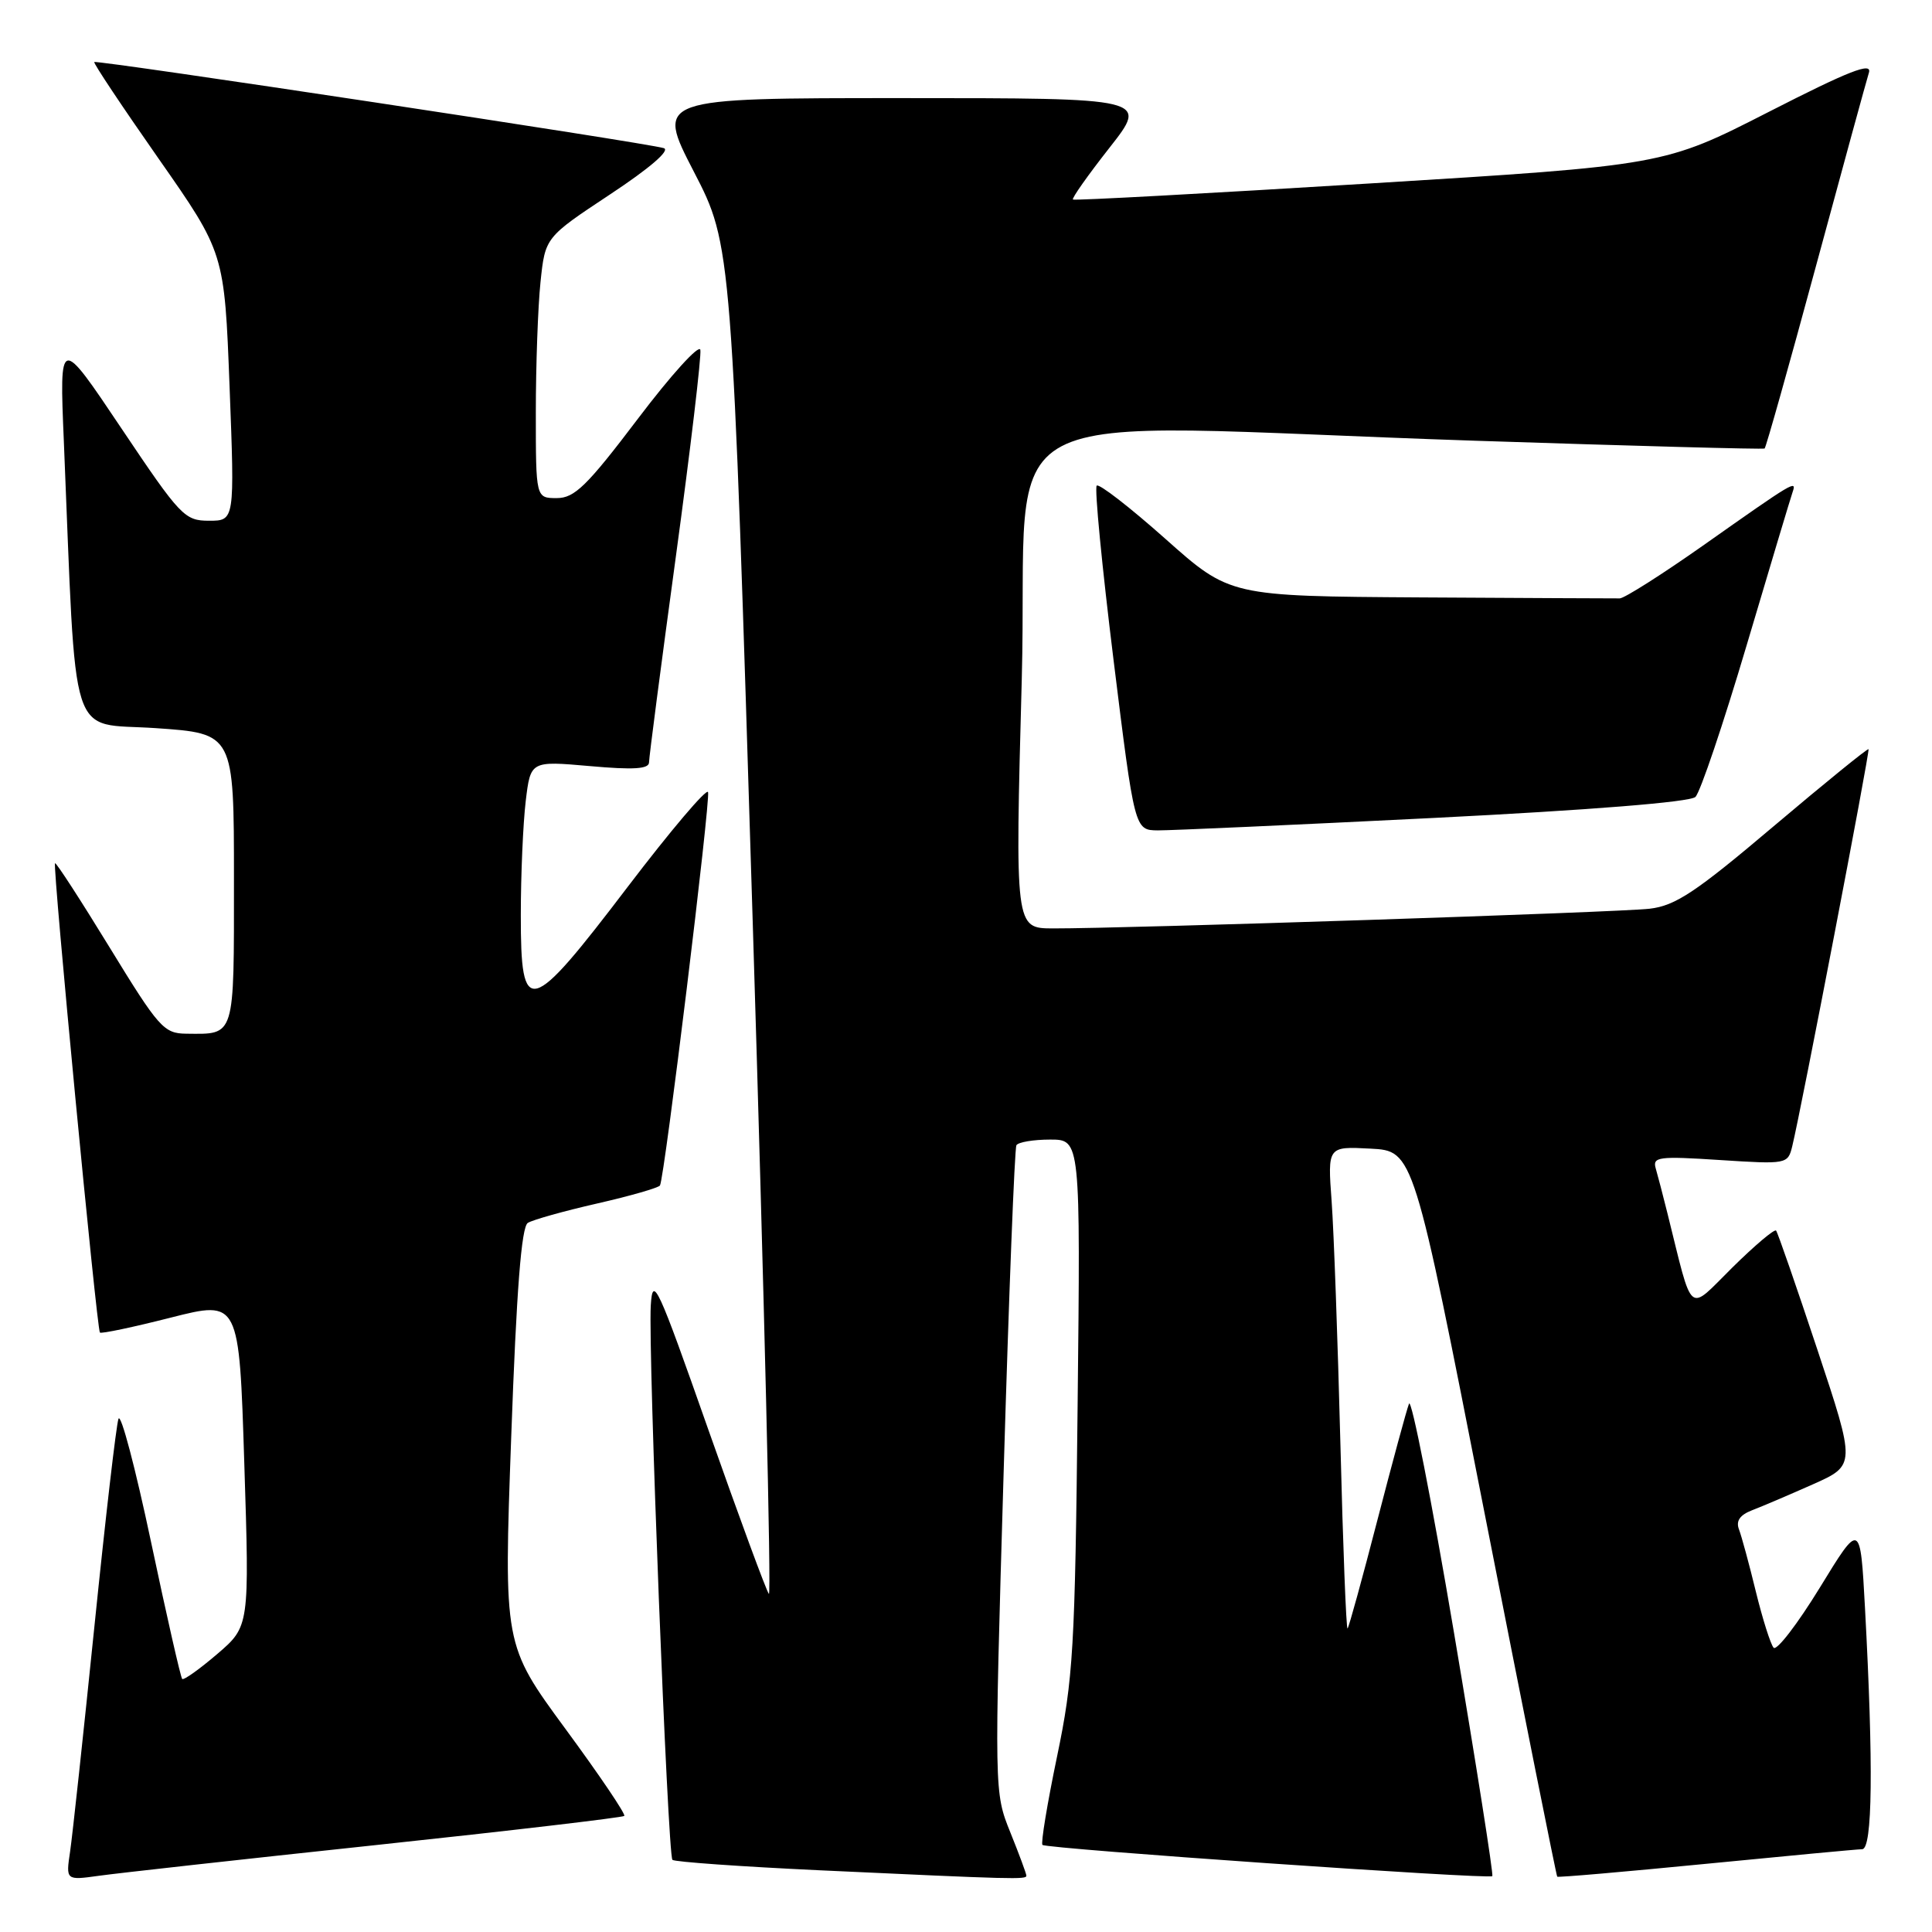 <?xml version="1.0" encoding="UTF-8" standalone="no"?>
<!DOCTYPE svg PUBLIC "-//W3C//DTD SVG 1.1//EN" "http://www.w3.org/Graphics/SVG/1.1/DTD/svg11.dtd" >
<svg xmlns="http://www.w3.org/2000/svg" xmlns:xlink="http://www.w3.org/1999/xlink" version="1.1" viewBox="0 0 256 256">
 <g >
 <path fill="currentColor"
d=" M 49.91 244.47 C 67.74 242.57 82.50 240.83 82.72 240.62 C 82.94 240.40 79.43 235.21 74.92 229.08 C 66.74 217.94 66.74 217.94 67.74 190.36 C 68.44 170.92 69.09 162.56 69.94 162.04 C 70.60 161.63 74.73 160.47 79.12 159.47 C 83.51 158.47 87.26 157.39 87.45 157.08 C 88.05 156.09 94.17 106.01 93.82 104.96 C 93.64 104.41 88.86 110.05 83.20 117.48 C 70.10 134.69 69.00 134.98 69.01 121.25 C 69.01 115.89 69.31 109.10 69.66 106.16 C 70.30 100.82 70.30 100.82 78.15 101.51 C 83.97 102.03 86.00 101.90 86.00 101.01 C 86.00 100.35 87.60 88.10 89.55 73.78 C 91.50 59.46 92.96 47.12 92.80 46.35 C 92.63 45.59 88.91 49.69 84.53 55.48 C 77.77 64.40 76.13 66.00 73.78 66.00 C 71.00 66.00 71.00 66.00 71.00 54.65 C 71.00 48.40 71.28 40.63 71.62 37.37 C 72.24 31.45 72.24 31.45 80.82 25.77 C 86.09 22.29 88.85 19.91 87.96 19.63 C 85.82 18.94 12.76 7.90 12.49 8.22 C 12.36 8.38 16.19 14.12 21.00 21.00 C 29.74 33.50 29.74 33.50 30.42 51.25 C 31.10 69.00 31.10 69.00 27.70 69.00 C 24.46 69.00 23.90 68.41 16.08 56.75 C 7.87 44.50 7.87 44.50 8.46 58.50 C 10.16 99.42 8.97 95.69 20.60 96.48 C 31.00 97.19 31.00 97.19 31.00 116.49 C 31.00 137.70 31.21 137.03 24.67 136.97 C 21.71 136.94 21.03 136.17 14.52 125.53 C 10.68 119.26 7.43 114.24 7.29 114.38 C 6.95 114.71 12.83 176.16 13.24 176.57 C 13.42 176.75 17.64 175.86 22.63 174.59 C 31.69 172.29 31.69 172.29 32.37 193.89 C 33.06 215.50 33.06 215.50 28.78 219.17 C 26.43 221.18 24.34 222.67 24.14 222.47 C 23.94 222.27 22.08 214.10 20.01 204.30 C 17.94 194.51 16.01 187.18 15.70 188.00 C 15.40 188.82 13.97 201.20 12.51 215.50 C 11.05 229.80 9.60 243.22 9.29 245.33 C 8.72 249.16 8.72 249.16 13.11 248.55 C 15.52 248.21 32.08 246.37 49.91 244.47 Z  M 136.00 248.54 C 136.00 248.28 135.04 245.69 133.87 242.79 C 131.74 237.50 131.74 237.48 132.99 195.00 C 133.68 171.62 134.44 152.16 134.68 151.75 C 134.92 151.34 136.93 151.00 139.15 151.00 C 143.17 151.00 143.17 151.00 142.79 186.25 C 142.45 218.52 142.21 222.45 140.06 232.77 C 138.77 238.97 137.90 244.23 138.13 244.46 C 138.64 244.97 197.29 249.04 197.74 248.60 C 197.91 248.42 195.63 233.93 192.67 216.39 C 189.71 198.85 187.02 185.18 186.70 186.00 C 186.38 186.82 184.49 193.79 182.50 201.47 C 180.51 209.16 178.74 215.60 178.56 215.78 C 178.38 215.96 177.95 204.94 177.61 191.30 C 177.26 177.66 176.74 163.21 176.45 159.20 C 175.91 151.90 175.91 151.90 181.60 152.20 C 187.30 152.50 187.30 152.50 196.71 200.48 C 201.89 226.87 206.23 248.56 206.34 248.67 C 206.46 248.79 215.31 248.02 226.02 246.97 C 236.74 245.92 246.06 245.04 246.75 245.03 C 248.12 245.00 248.25 233.98 247.12 213.05 C 246.50 201.60 246.50 201.60 241.13 210.38 C 238.17 215.20 235.42 218.78 235.01 218.33 C 234.61 217.87 233.55 214.53 232.66 210.90 C 231.78 207.27 230.77 203.57 230.43 202.67 C 229.99 201.54 230.53 200.75 232.15 200.12 C 233.44 199.63 237.07 198.08 240.20 196.69 C 245.90 194.15 245.90 194.15 240.81 178.83 C 238.01 170.40 235.55 163.30 235.34 163.06 C 235.12 162.82 232.52 165.02 229.55 167.95 C 223.53 173.90 224.40 174.63 220.94 160.75 C 220.36 158.41 219.66 155.74 219.39 154.81 C 218.95 153.29 219.77 153.18 227.90 153.71 C 236.76 154.28 236.90 154.26 237.48 151.89 C 238.65 147.13 247.80 99.49 247.59 99.27 C 247.47 99.14 241.81 103.74 235.02 109.48 C 224.70 118.22 222.01 120.01 218.59 120.41 C 214.55 120.89 149.19 123.04 139.50 123.02 C 134.50 123.00 134.50 123.00 135.39 90.00 C 136.40 52.00 128.46 56.18 195.50 58.40 C 216.40 59.09 233.64 59.56 233.82 59.43 C 234.00 59.30 237.05 48.46 240.60 35.35 C 244.15 22.23 247.32 10.66 247.64 9.63 C 248.08 8.18 245.03 9.38 234.36 14.83 C 220.50 21.91 220.50 21.91 181.50 24.31 C 160.05 25.63 142.35 26.59 142.17 26.44 C 141.98 26.29 144.16 23.21 147.01 19.58 C 152.18 13.00 152.18 13.00 119.54 13.00 C 86.90 13.00 86.90 13.00 91.94 22.75 C 96.98 32.50 96.98 32.50 99.74 122.20 C 101.26 171.54 102.22 211.59 101.88 211.20 C 101.55 210.82 97.95 201.05 93.88 189.50 C 87.10 170.21 86.48 168.87 86.23 173.00 C 85.87 179.10 88.48 245.81 89.10 246.44 C 89.38 246.71 98.13 247.33 108.55 247.82 C 134.52 249.03 136.00 249.06 136.00 248.54 Z  M 190.00 108.38 C 210.70 107.34 223.94 106.28 224.65 105.60 C 225.29 104.99 228.34 95.95 231.44 85.50 C 234.54 75.05 237.28 65.91 237.53 65.20 C 238.09 63.56 237.77 63.75 225.63 72.31 C 220.20 76.13 215.25 79.27 214.63 79.29 C 214.01 79.30 202.13 79.24 188.23 79.16 C 162.96 79.00 162.96 79.00 154.42 71.40 C 149.72 67.22 145.62 64.04 145.32 64.35 C 145.01 64.66 146.02 75.05 147.55 87.45 C 150.34 110.00 150.34 110.00 153.42 110.03 C 155.11 110.04 171.57 109.30 190.00 108.38 Z "/>
</g>
</svg>